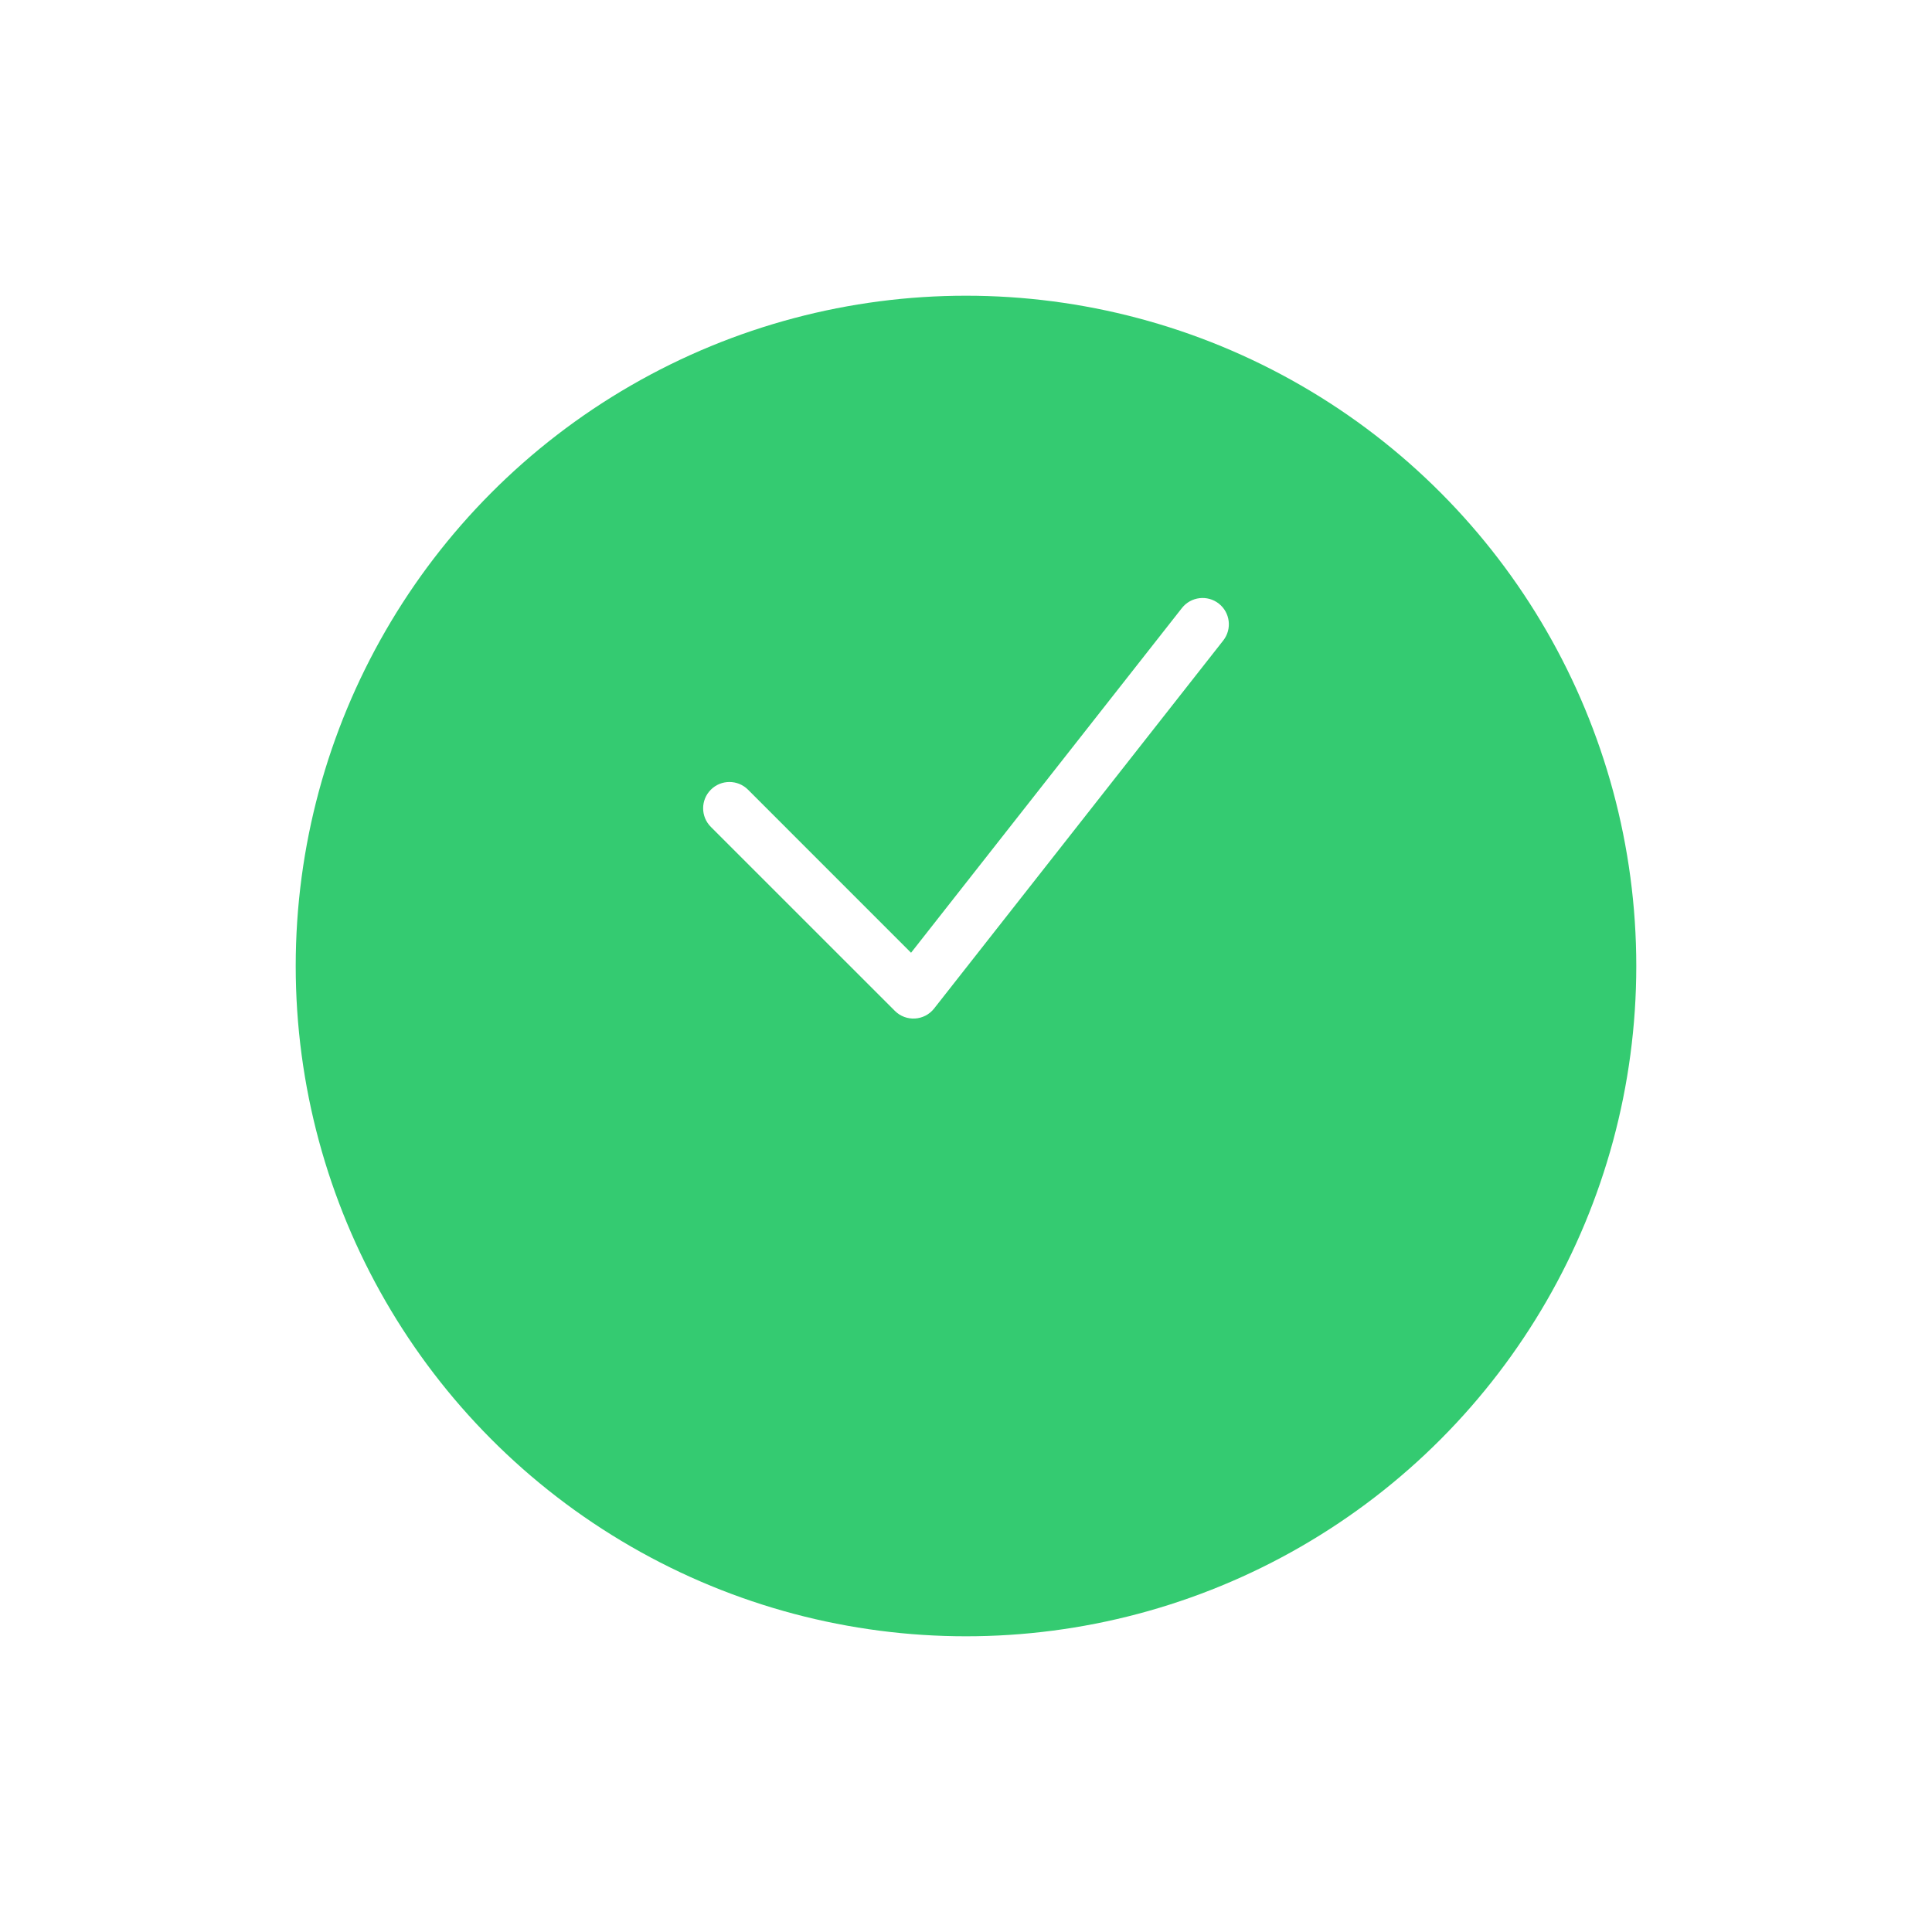 <svg width="98" height="98" viewBox="0 0 98 98" fill="none" xmlns="http://www.w3.org/2000/svg">
<g filter="url(#filter0_d_6988_42451)">
<circle cx="49" cy="41" r="34" fill="#34CB71"/>
</g>
<path fill-rule="evenodd" clip-rule="evenodd" d="M46.213 48.328L37.943 40.057C37.422 39.536 36.578 39.536 36.057 40.057C35.536 40.578 35.536 41.422 36.057 41.943L45.391 51.276C45.956 51.841 46.888 51.785 47.382 51.157L62.048 32.49C62.503 31.911 62.403 31.073 61.824 30.618C61.245 30.163 60.407 30.264 59.952 30.843L46.213 48.328Z" fill="white"/>
<defs>
<filter id="filter0_d_6988_42451" x="0" y="0" width="98" height="98" filterUnits="userSpaceOnUse" color-interpolation-filters="sRGB">
<feFlood flood-opacity="0" result="BackgroundImageFix"/>
<feColorMatrix in="SourceAlpha" type="matrix" values="0 0 0 0 0 0 0 0 0 0 0 0 0 0 0 0 0 0 127 0" result="hardAlpha"/>
<feOffset dy="8"/>
<feGaussianBlur stdDeviation="7.5"/>
<feColorMatrix type="matrix" values="0 0 0 0 0.388 0 0 0 0 0.388 0 0 0 0 0.388 0 0 0 0.06 0"/>
<feBlend mode="normal" in2="BackgroundImageFix" result="effect1_dropShadow_6988_42451"/>
<feBlend mode="normal" in="SourceGraphic" in2="effect1_dropShadow_6988_42451" result="shape"/>
</filter>
</defs>
</svg>
